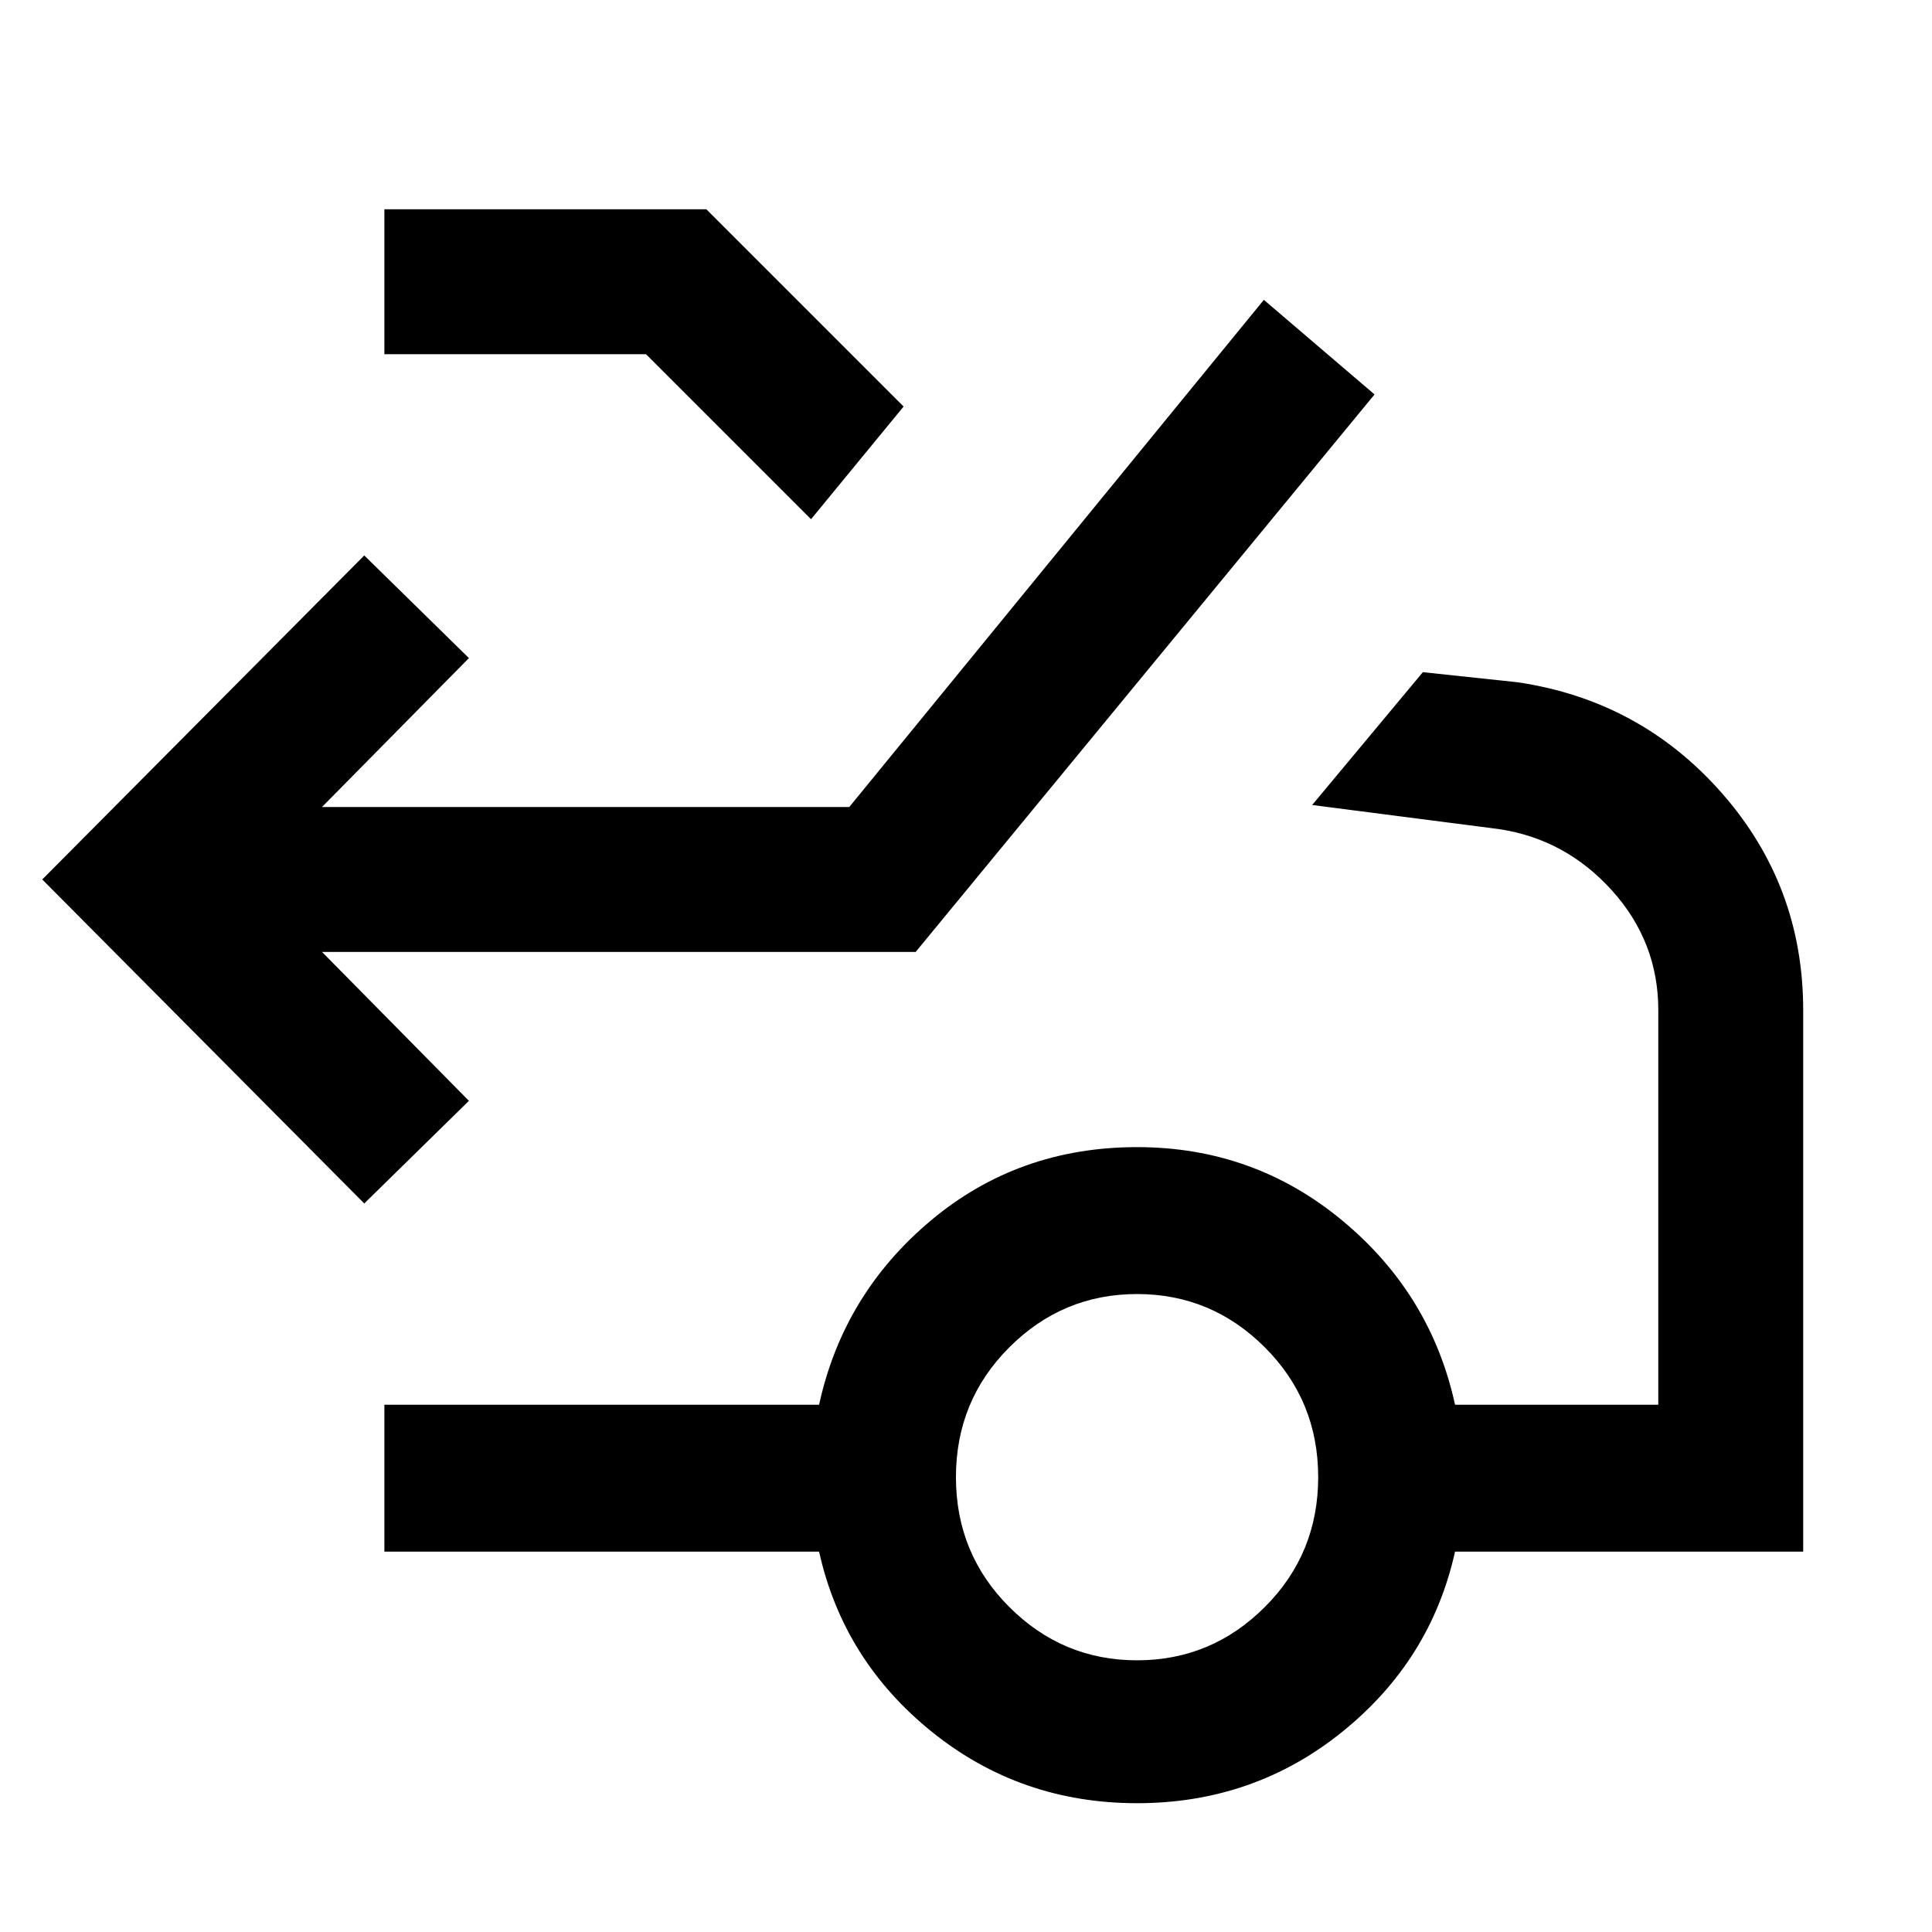 <svg xmlns="http://www.w3.org/2000/svg" height="48" viewBox="0 -960 960 960" width="48"><path d="M181-362 21-523l160-161 52 51-73 74h262l206-252 55 47-228 277H160l73 74-52 51Zm222-340-82-82H191v-72h160l98 98-46 56Zm162 567q37 0 63.5-26.5T655-226q0-38-26.5-64.5T565-317q-37 0-63.5 26.5T475-226q0 38 26.5 64.5T565-135Zm0 71q-58 0-102-35.5T407-189H191v-73h216q12-55 55.5-91.5T565-390q58 0 102 36.5t56 91.5h101v-196q0-34-23-59.5T745-548l-93-12 55-66 47 5q61 9 101.5 55T896-458v269H723q-12 54-56 89.5T565-64Z"/></svg>